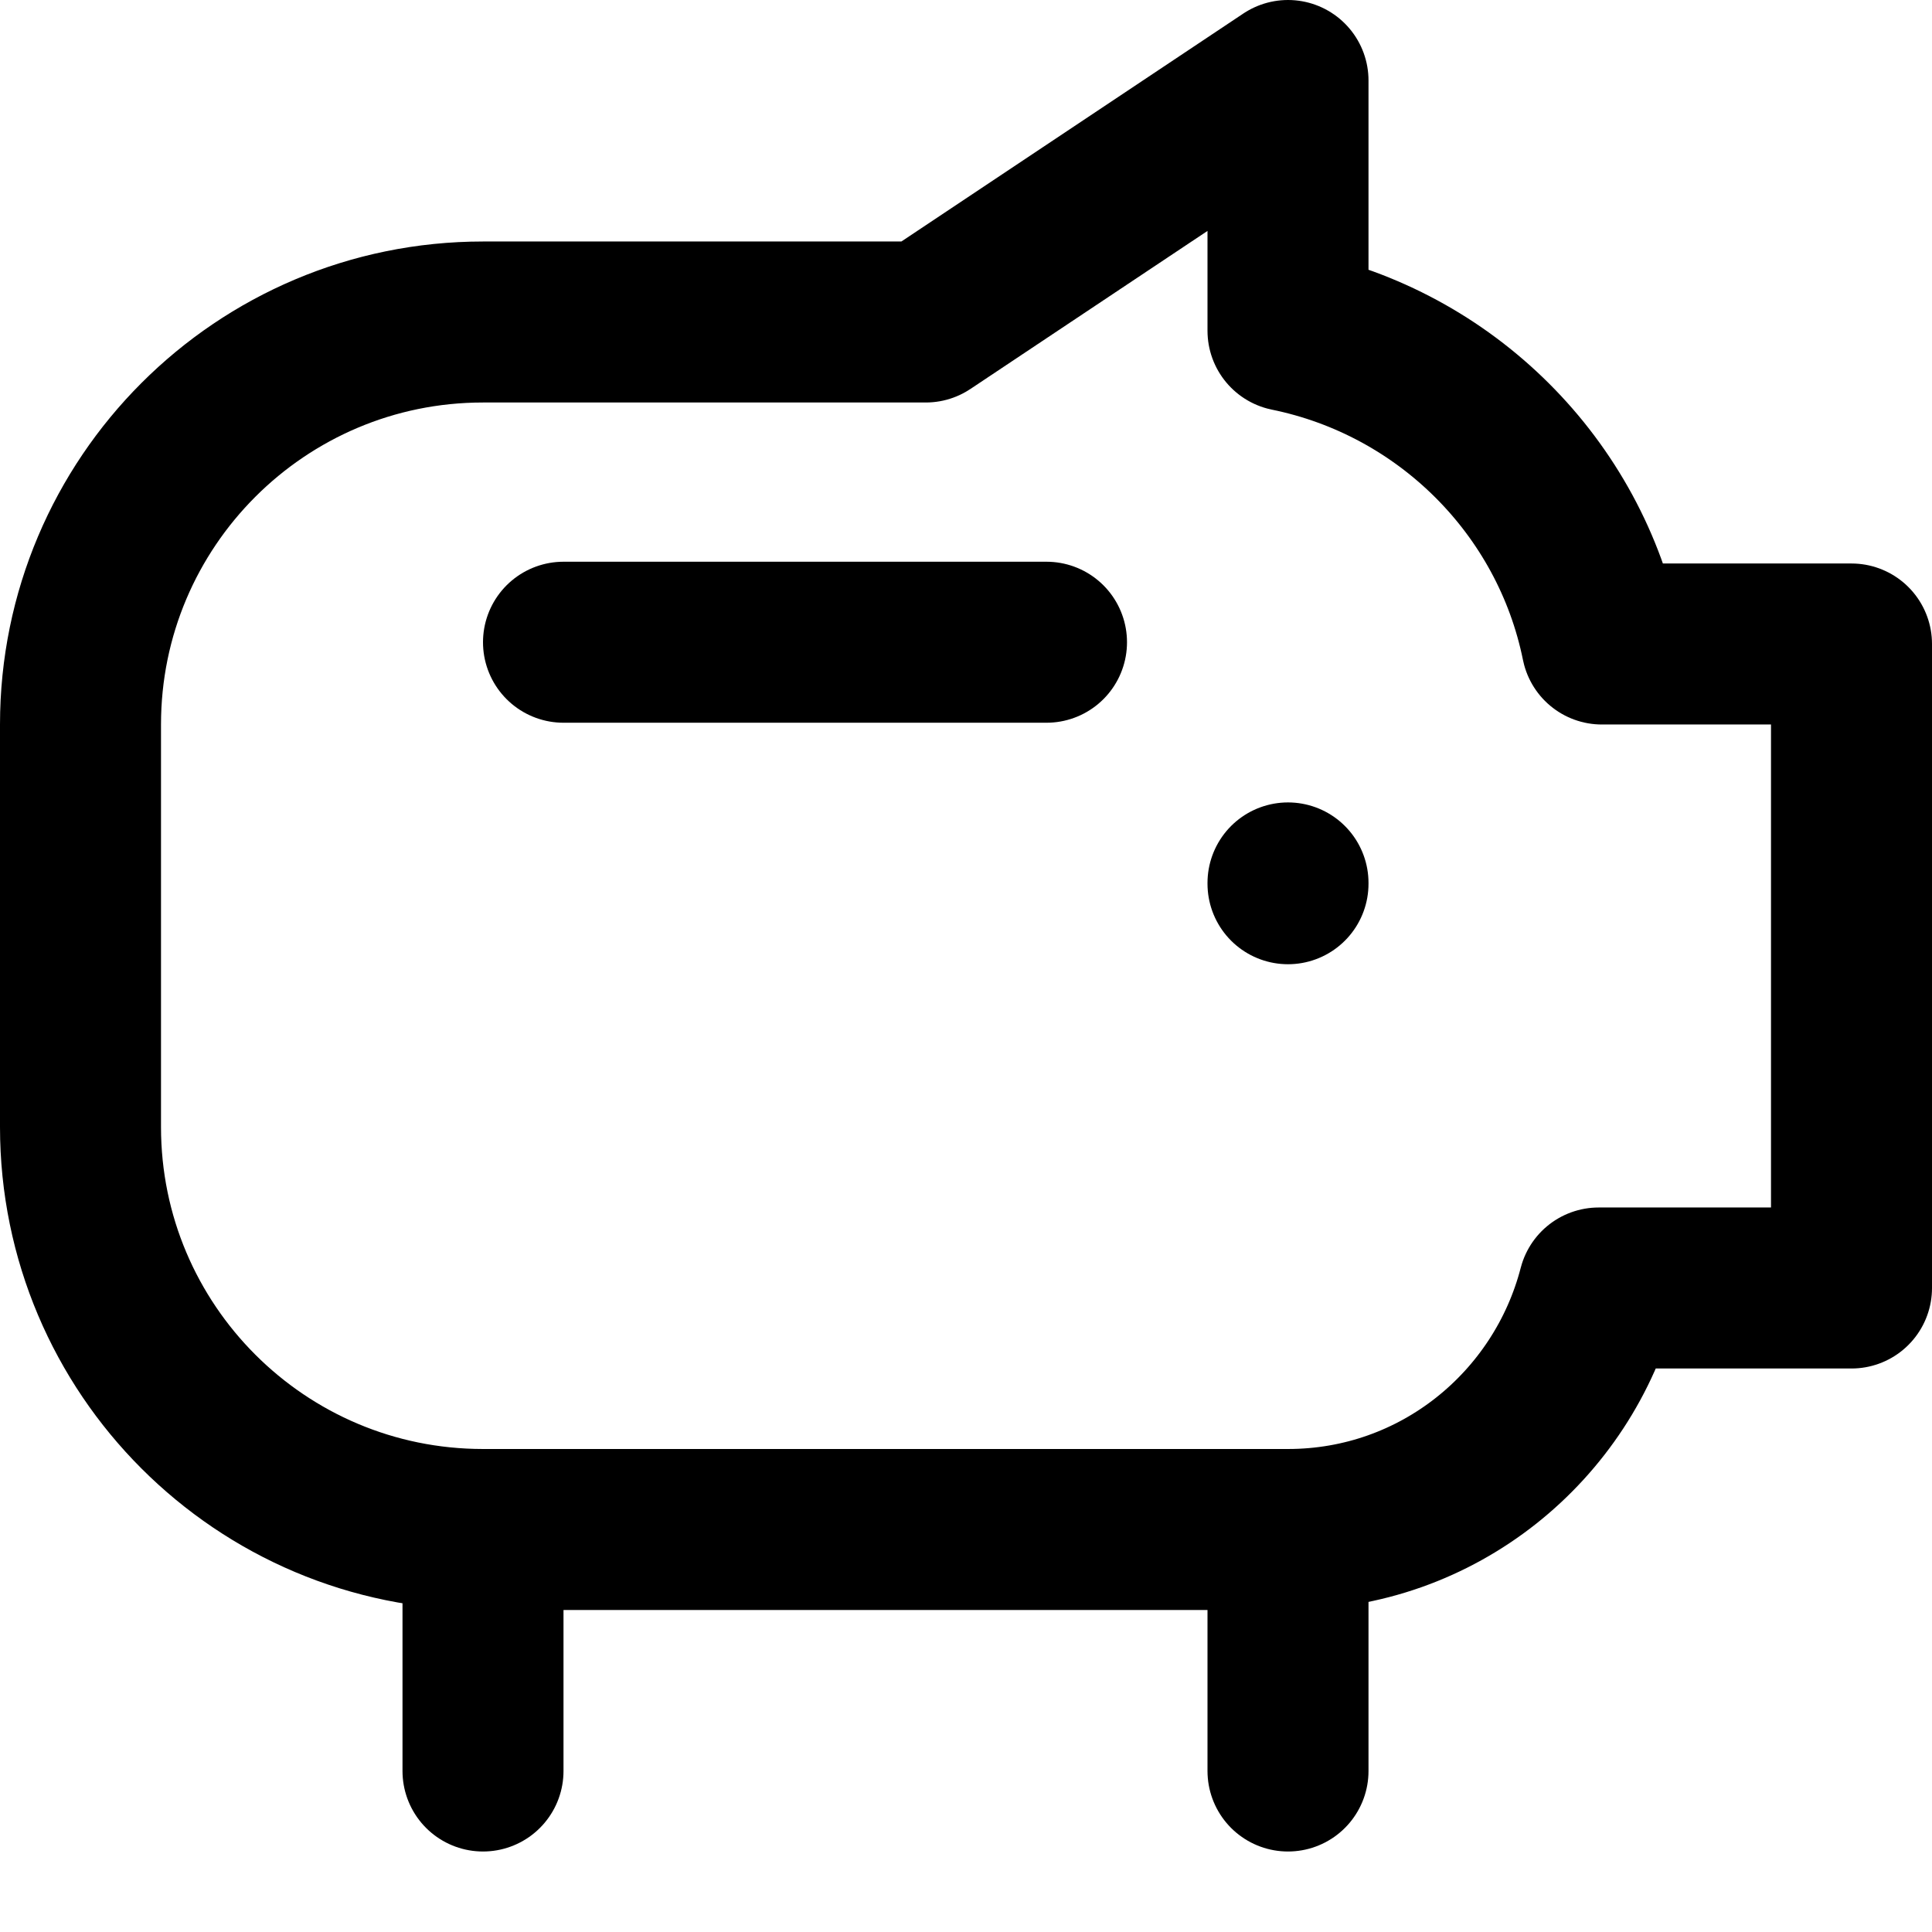 <svg enable-background="new 0 0 24 24" viewBox="0 0 24 24" xmlns="http://www.w3.org/2000/svg"><g style="fill:none;stroke:#000;stroke-width:2;stroke-linecap:round;stroke-linejoin:round;stroke-miterlimit:10"><path d="m6 19v3"/><path d="m16 19v3"/><path d="m7 7.978h6"/><path d="m19.899 8c-.397-1.958-1.942-3.492-3.899-3.891v-3.109l-4.5 3h-5.5c-2.761 0-5 2.239-5 5v5c0 2.761 2.239 5 5 5h10c1.862 0 3.413-1.278 3.859-3h3.141v-8z"/><path d="m16 10.978v-.01"/></g></svg>